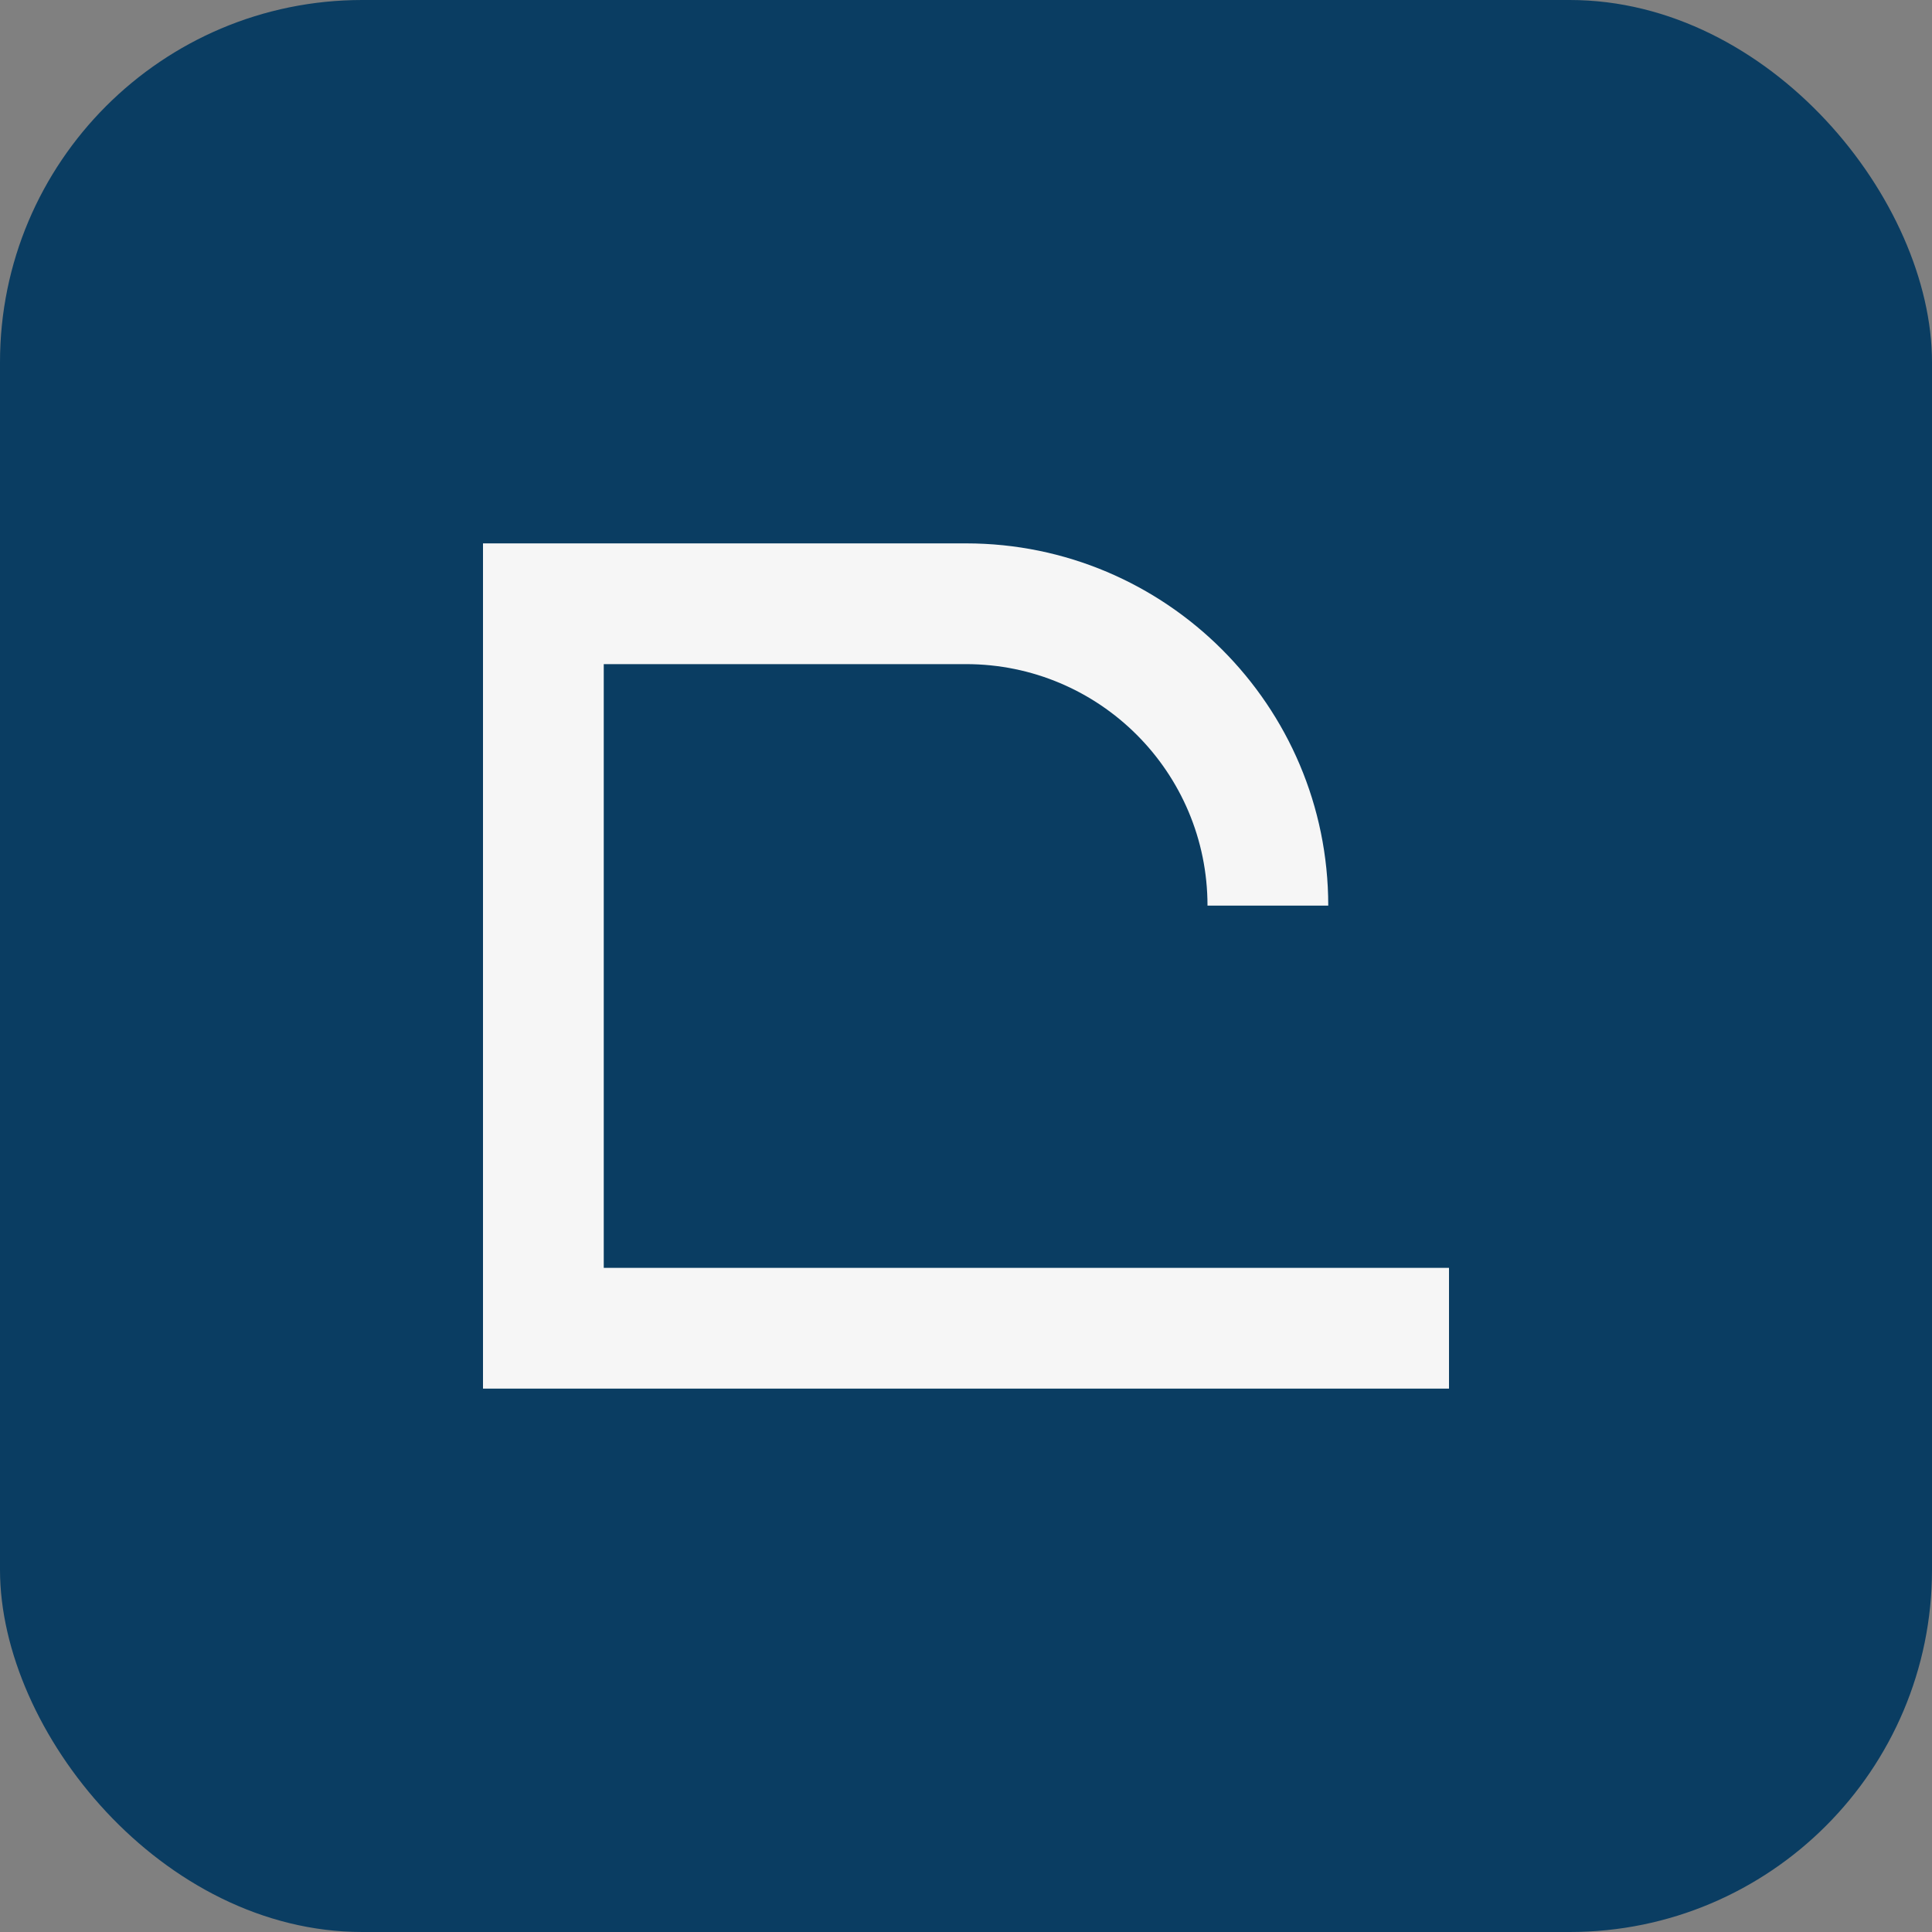 <svg xmlns="http://www.w3.org/2000/svg" viewBox="0 0 32 32">
  <rect x="0" y="0" width="32" height="32" fill="#808080" stroke="none"/>
  <rect width="32" height="32" rx="6" fill="#0a3d62"/>
  <path d="M8 23h16v-2H10V11h6c2.21 0 4 1.79 4 4h2c0-3.31-2.69-6-6-6H8v14z" fill="#f6f6f6"/>
</svg>
